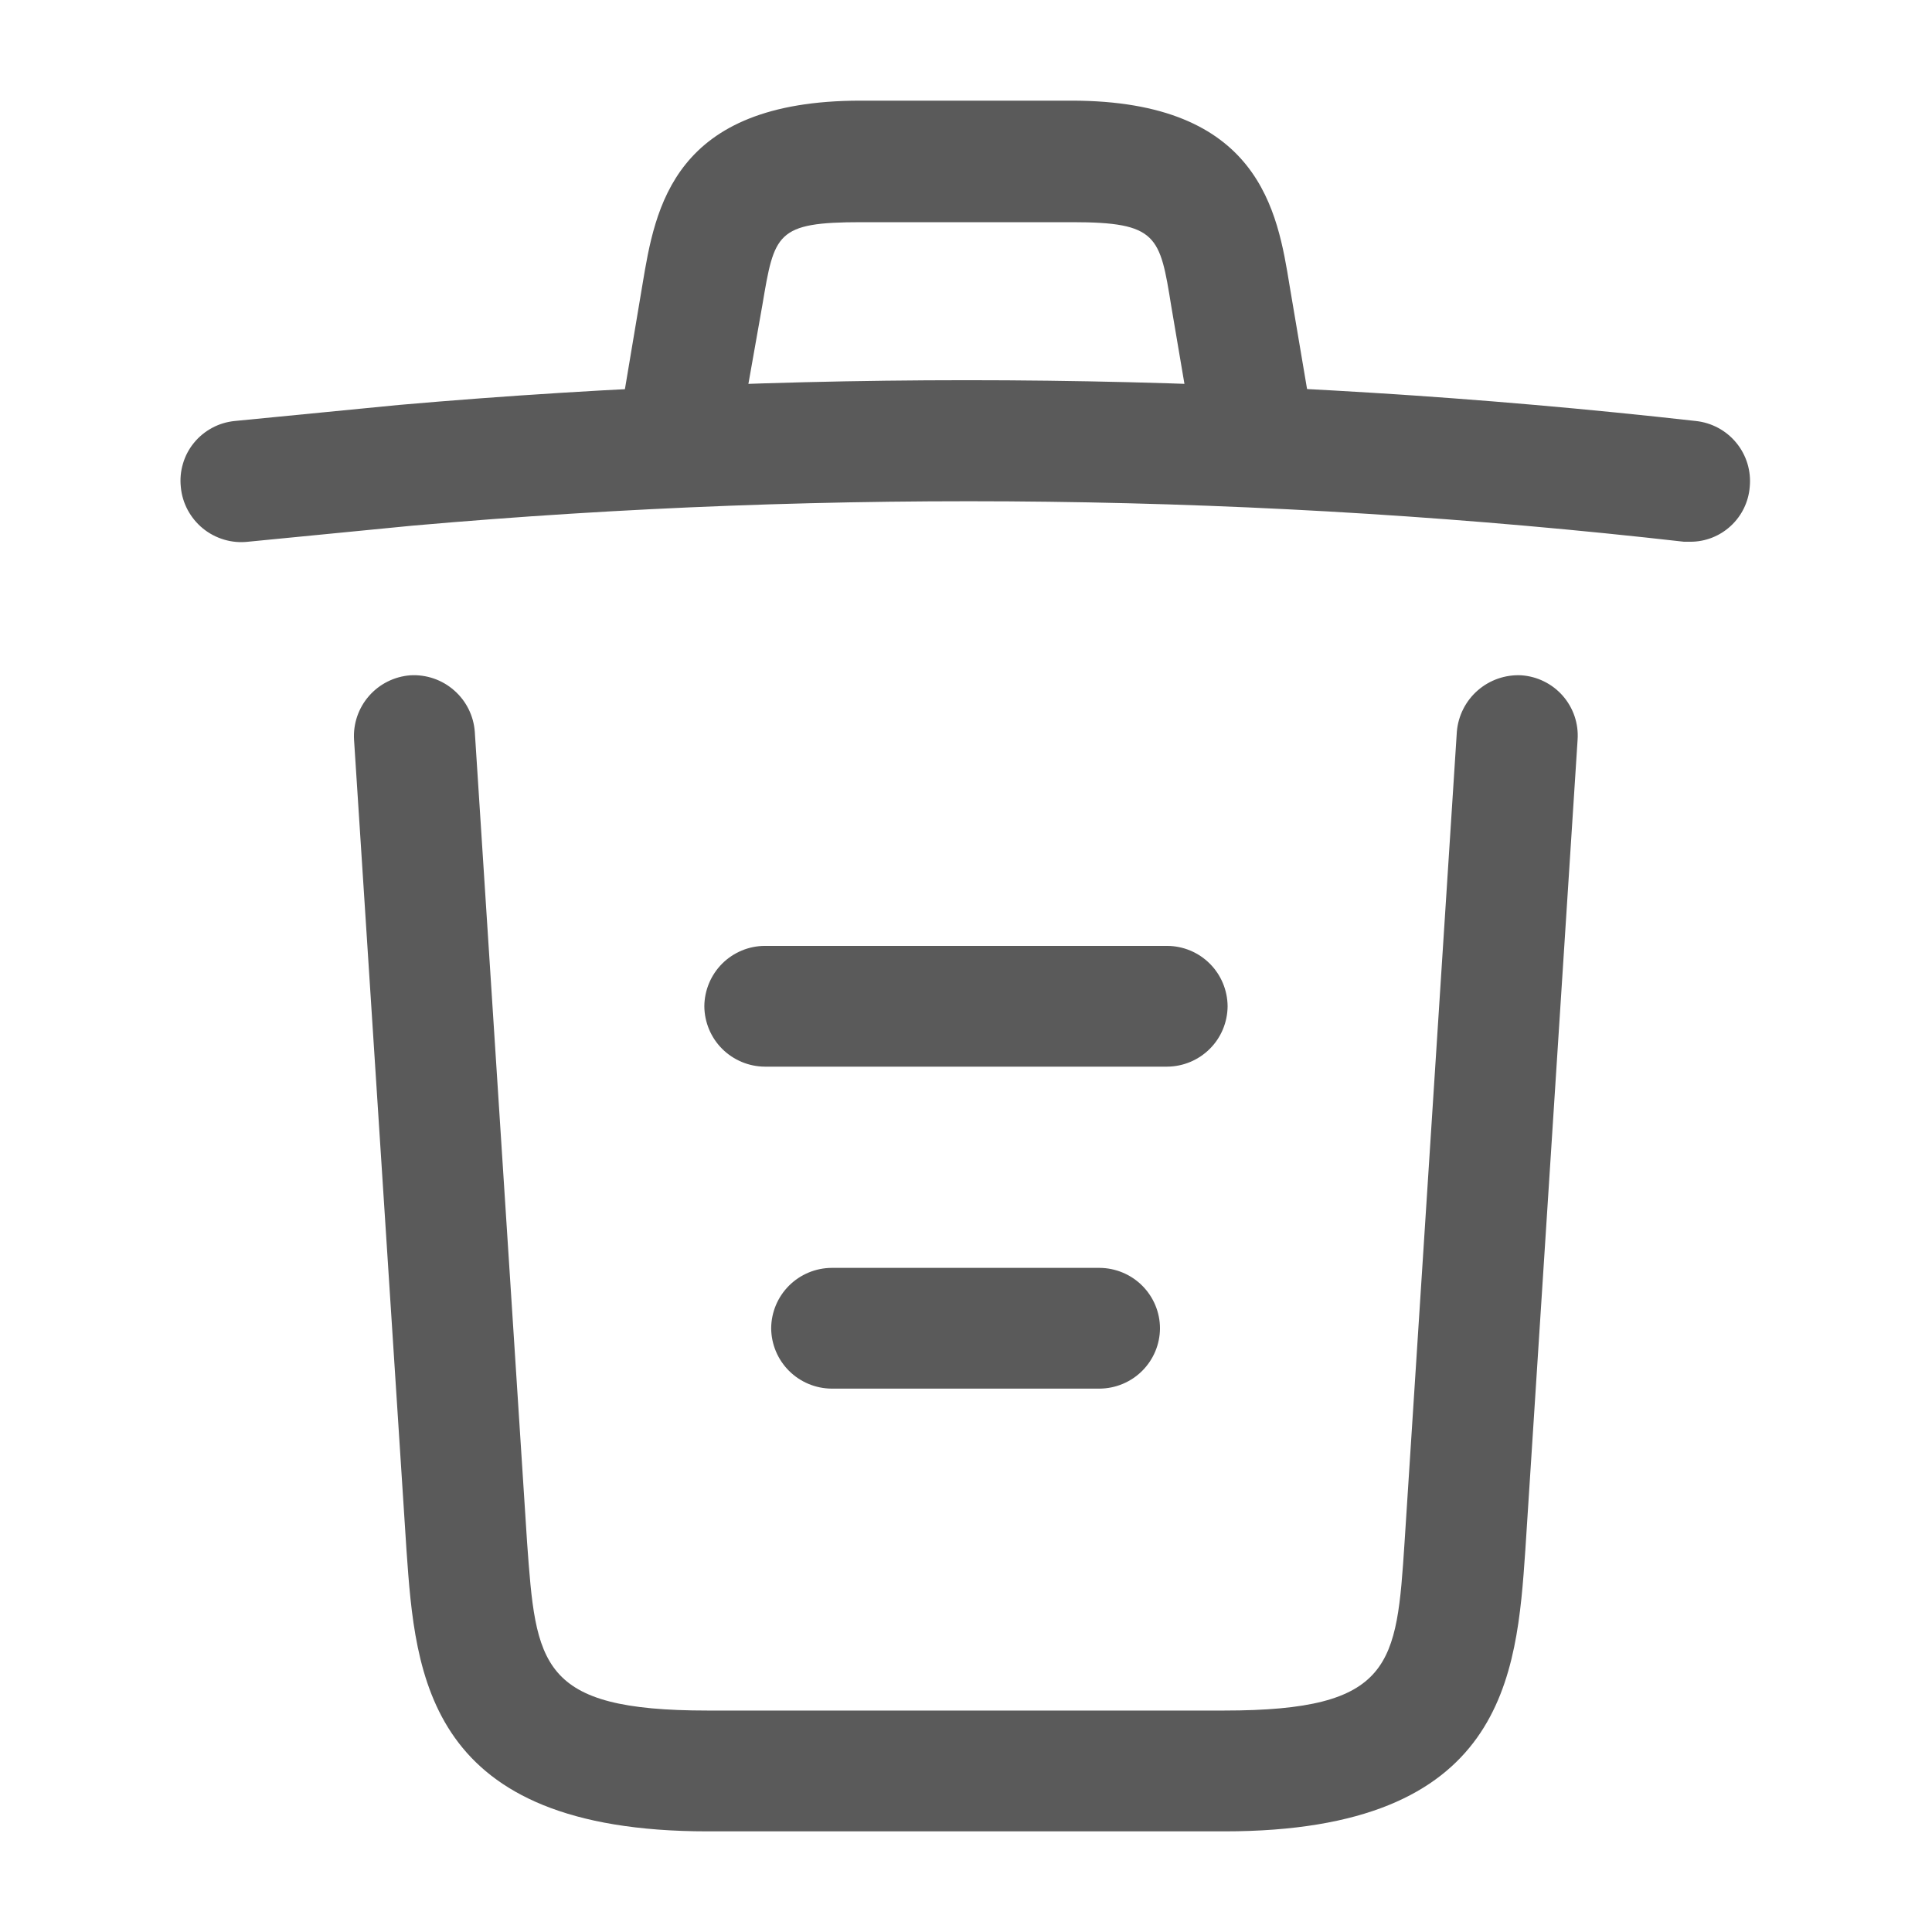 <svg xmlns="http://www.w3.org/2000/svg" width="32" height="32" viewBox="0 0 32 32" fill="none">
  <path d="M28 8.973H27.893C20.898 8.179 13.84 8.089 6.827 8.707L4.107 8.973C3.974 8.988 3.84 8.976 3.712 8.938C3.584 8.9 3.464 8.837 3.361 8.753C3.257 8.668 3.172 8.564 3.109 8.447C3.046 8.329 3.007 8.2 2.995 8.067C2.981 7.936 2.993 7.804 3.031 7.678C3.068 7.552 3.13 7.435 3.213 7.334C3.296 7.232 3.399 7.148 3.515 7.086C3.63 7.024 3.757 6.986 3.888 6.973L6.608 6.707C13.759 6.083 20.955 6.172 28.088 6.973C28.351 7.001 28.593 7.131 28.76 7.336C28.928 7.541 29.007 7.803 28.981 8.067C28.961 8.313 28.849 8.543 28.667 8.711C28.486 8.879 28.247 8.973 28 8.973Z" fill="#5A5A5A"/>
  <path d="M11.333 7.627C11.275 7.628 11.217 7.624 11.16 7.613C10.901 7.567 10.671 7.42 10.519 7.206C10.367 6.992 10.305 6.726 10.347 6.467L10.64 4.72C10.853 3.44 11.147 1.667 14.253 1.667H17.747C20.867 1.667 21.16 3.507 21.36 4.733L21.653 6.467C21.68 6.597 21.68 6.732 21.654 6.863C21.628 6.994 21.576 7.118 21.5 7.229C21.425 7.339 21.328 7.433 21.216 7.505C21.103 7.577 20.977 7.625 20.846 7.648C20.714 7.67 20.579 7.666 20.45 7.635C20.32 7.604 20.197 7.548 20.09 7.468C19.982 7.389 19.892 7.289 19.823 7.175C19.755 7.06 19.711 6.932 19.693 6.8L19.399 5.067C19.212 3.907 19.172 3.68 17.759 3.68H14.267C12.853 3.68 12.827 3.867 12.627 5.053L12.32 6.787C12.282 7.021 12.162 7.234 11.981 7.388C11.8 7.542 11.571 7.627 11.333 7.627Z" fill="#5A5A5A"/>
  <path d="M20.28 30.333H11.72C7.066 30.333 6.88 27.76 6.733 25.68L5.864 12.252C5.848 11.987 5.937 11.727 6.112 11.527C6.286 11.328 6.532 11.205 6.797 11.185C7.062 11.17 7.322 11.259 7.521 11.434C7.721 11.608 7.844 11.854 7.864 12.119L8.73 25.545C8.877 27.572 8.93 28.332 11.717 28.332H20.277C23.077 28.332 23.13 27.572 23.264 25.545L24.13 12.119C24.152 11.855 24.276 11.61 24.475 11.436C24.674 11.262 24.933 11.172 25.197 11.185C25.328 11.194 25.457 11.228 25.575 11.287C25.693 11.345 25.798 11.426 25.885 11.525C25.971 11.624 26.038 11.739 26.08 11.864C26.122 11.989 26.139 12.121 26.13 12.252L25.264 25.679C25.12 27.76 24.93 30.333 20.28 30.333Z" fill="#5A5A5A"/>
  <path d="M18.213 23H13.773C13.509 22.998 13.255 22.892 13.068 22.705C12.881 22.518 12.775 22.265 12.773 22C12.775 21.735 12.881 21.482 13.068 21.295C13.255 21.108 13.509 21.002 13.773 21H18.213C18.478 21.002 18.732 21.108 18.919 21.295C19.106 21.482 19.212 21.735 19.213 22C19.212 22.265 19.106 22.518 18.919 22.705C18.732 22.892 18.478 22.998 18.213 23Z" fill="#5A5A5A"/>
  <path d="M19.333 17.667H12.666C12.402 17.665 12.149 17.559 11.961 17.372C11.774 17.185 11.668 16.931 11.666 16.667C11.668 16.402 11.774 16.149 11.961 15.961C12.149 15.774 12.402 15.668 12.666 15.667H19.333C19.598 15.668 19.851 15.774 20.038 15.961C20.226 16.149 20.331 16.402 20.333 16.667C20.331 16.931 20.226 17.185 20.038 17.372C19.851 17.559 19.598 17.665 19.333 17.667Z" fill="#5A5A5A"/>
</svg>